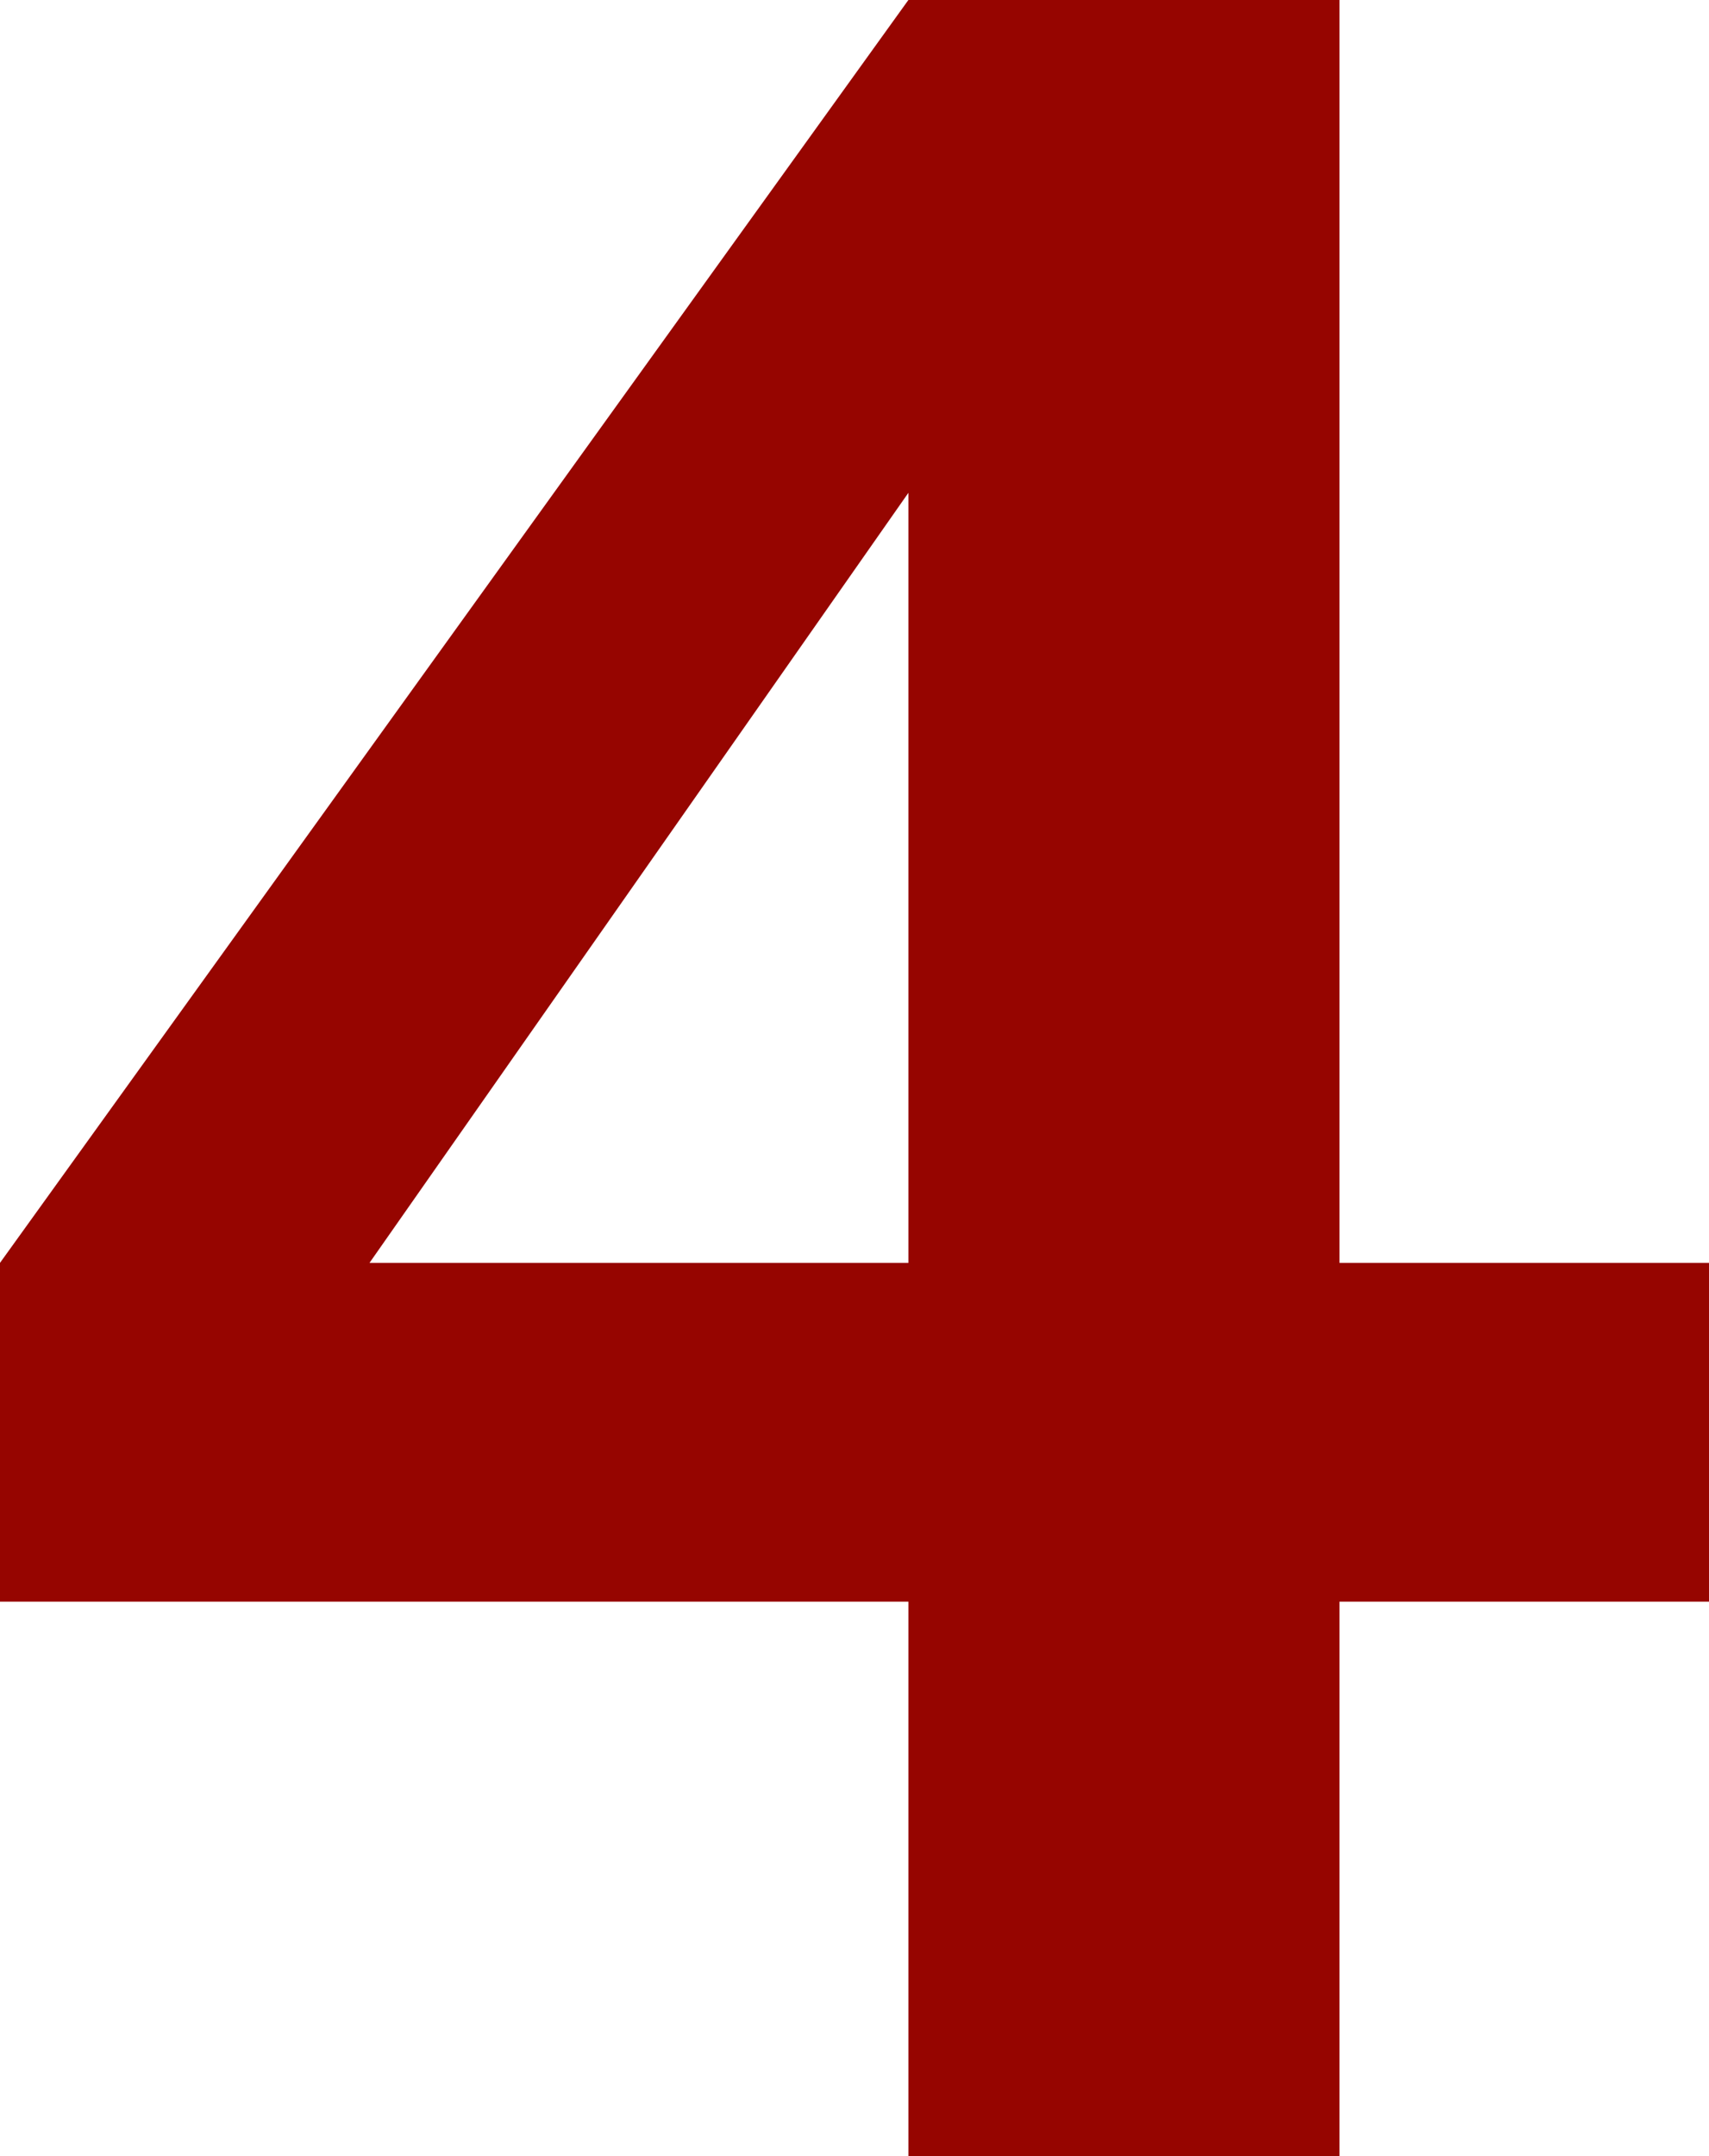 <svg width="111" height="140" viewBox="0 0 111 140" fill="none" xmlns="http://www.w3.org/2000/svg">
<path d="M59 104H1.19209e-07V82L59 -8.10623e-06H87V82H111V104H87V140H59V104ZM24 82H59V32L24 82Z" fill="#960500"/>
</svg>
